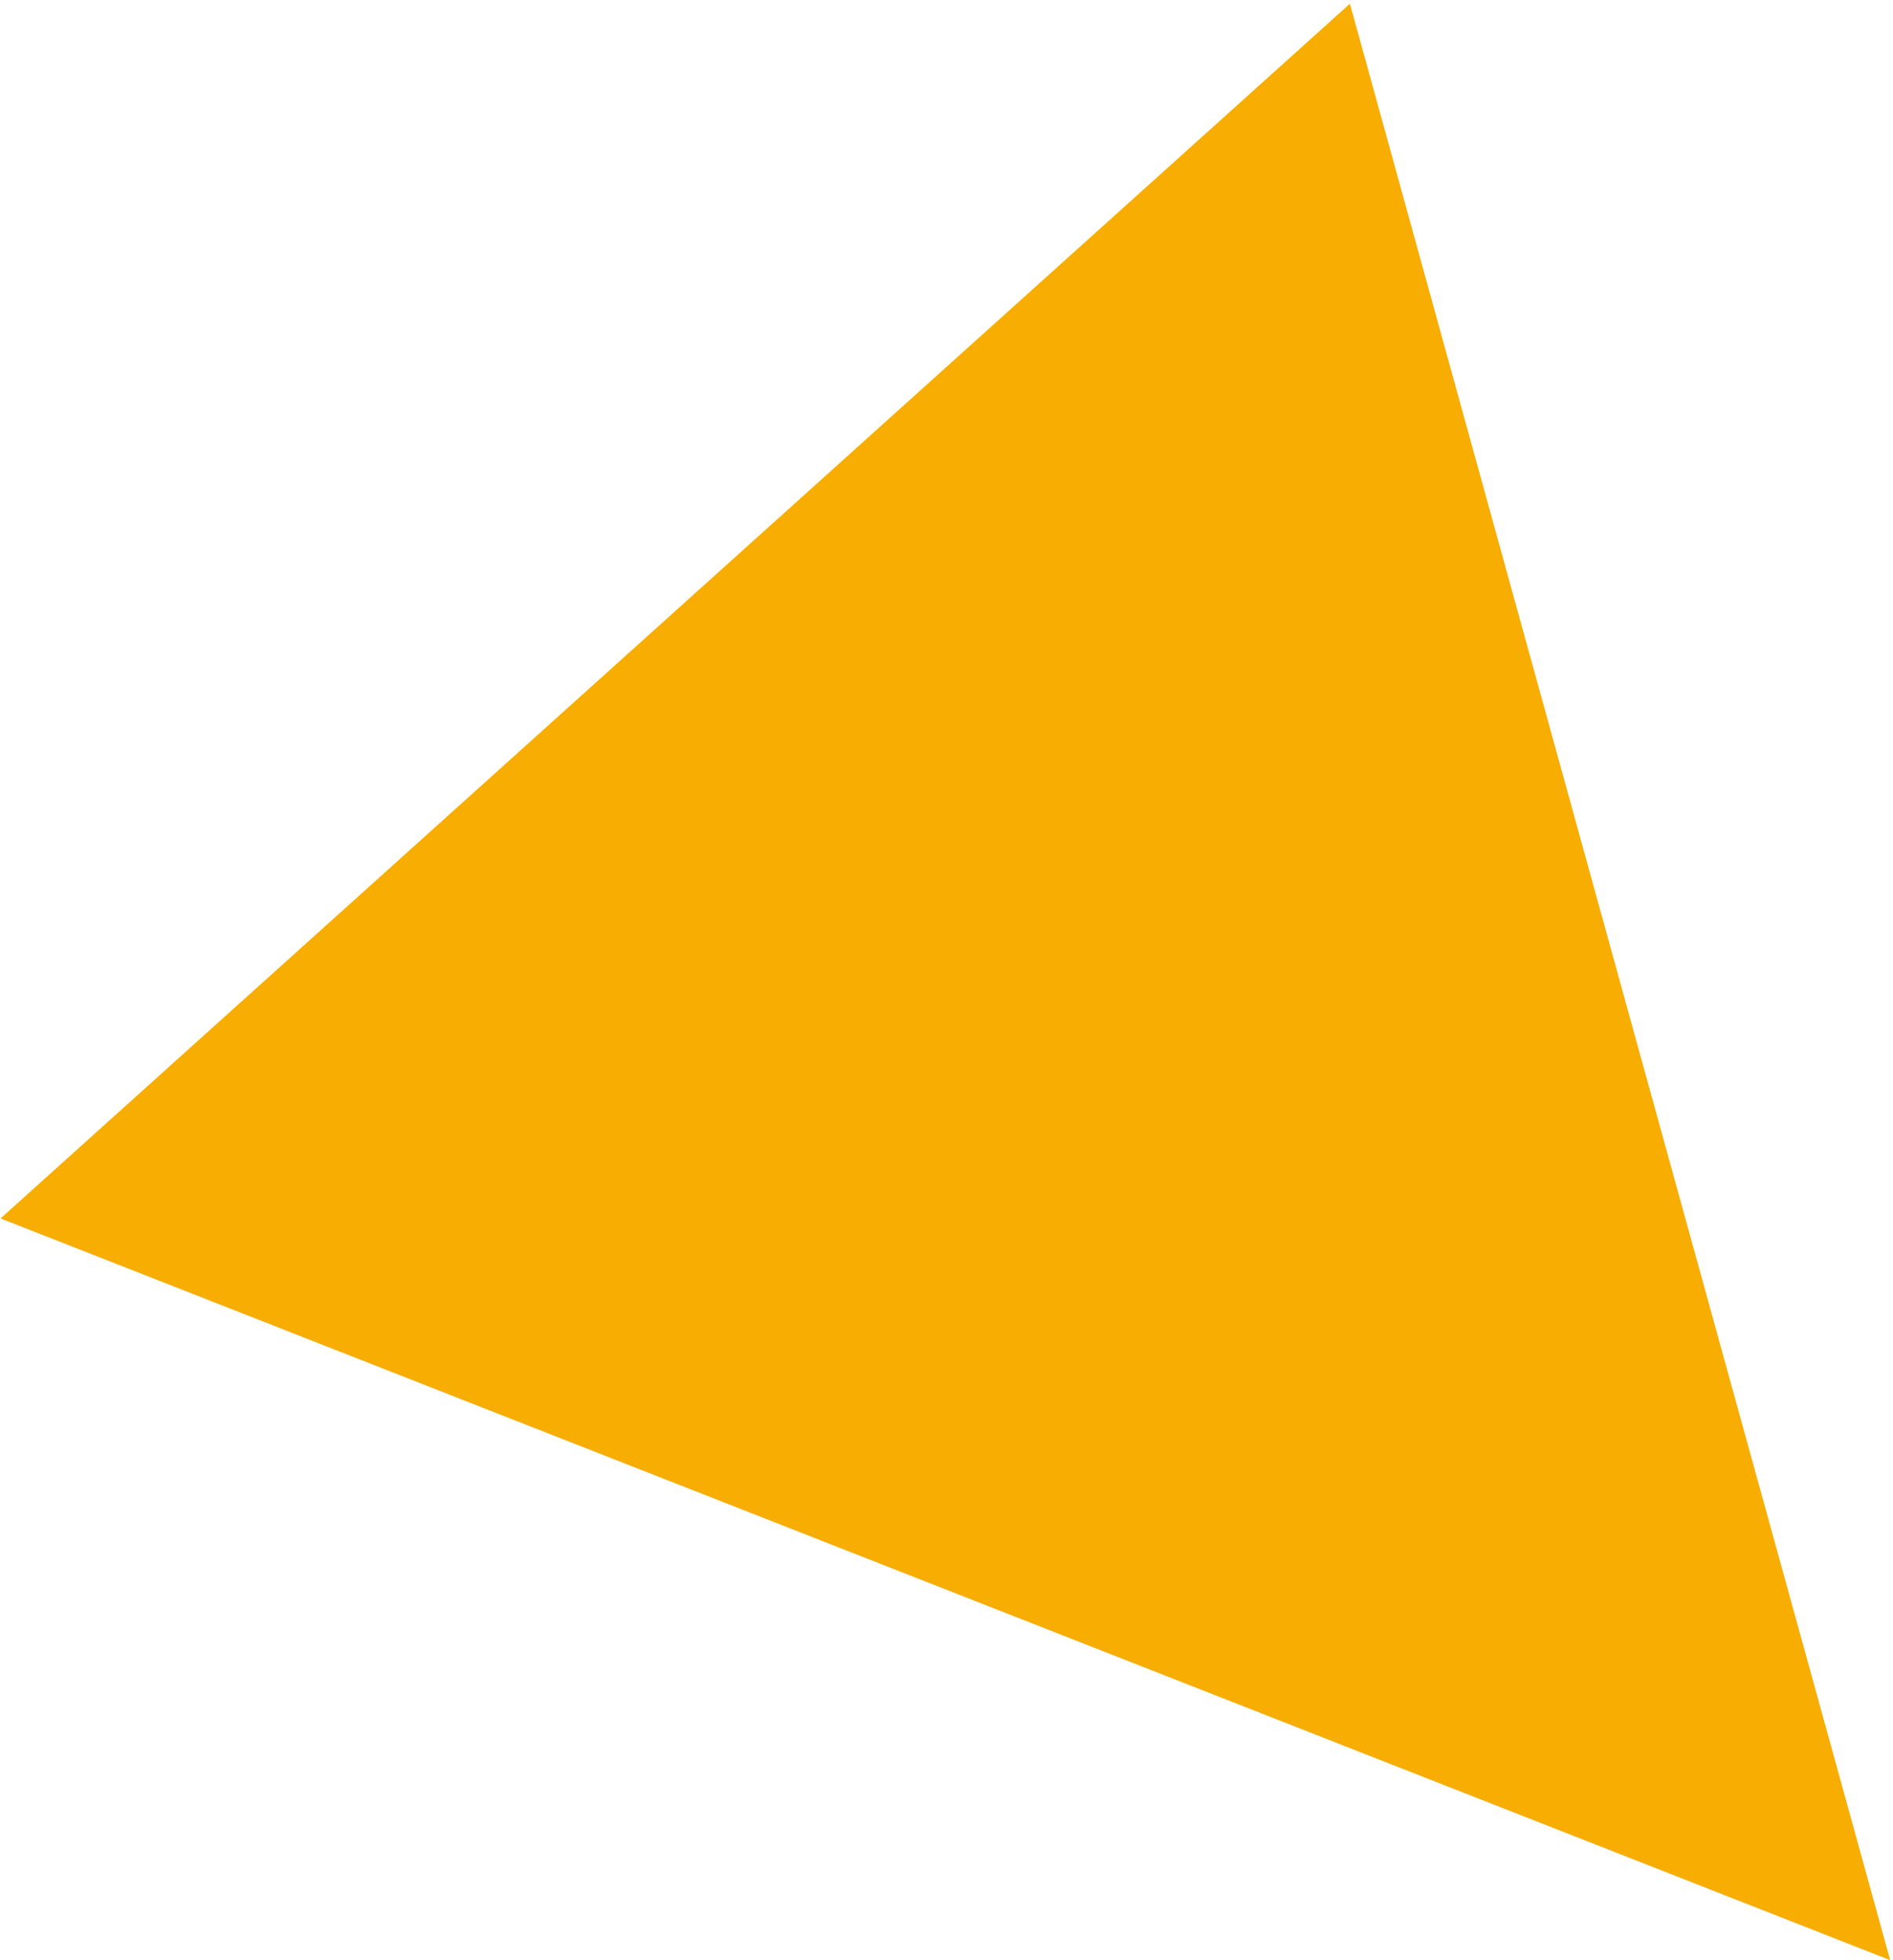 <?xml version="1.0" encoding="UTF-8"?>
<svg width="196px" height="203px" viewBox="0 0 196 203" version="1.1" xmlns="http://www.w3.org/2000/svg" xmlns:xlink="http://www.w3.org/1999/xlink">
    <title>Screen-6 Triangle-7</title>
    <g id="Desktop" stroke="none" stroke-width="1" fill="none" fill-rule="evenodd">
        <polygon id="Screen-6-Triangle-7" fill="#F7AD01" transform="translate(132.81, 133.141) rotate(-222) translate(-132.81, -133.141) " points="132.81 39.141 226.81 227.141 38.81 227.141"></polygon>
    </g>
</svg>